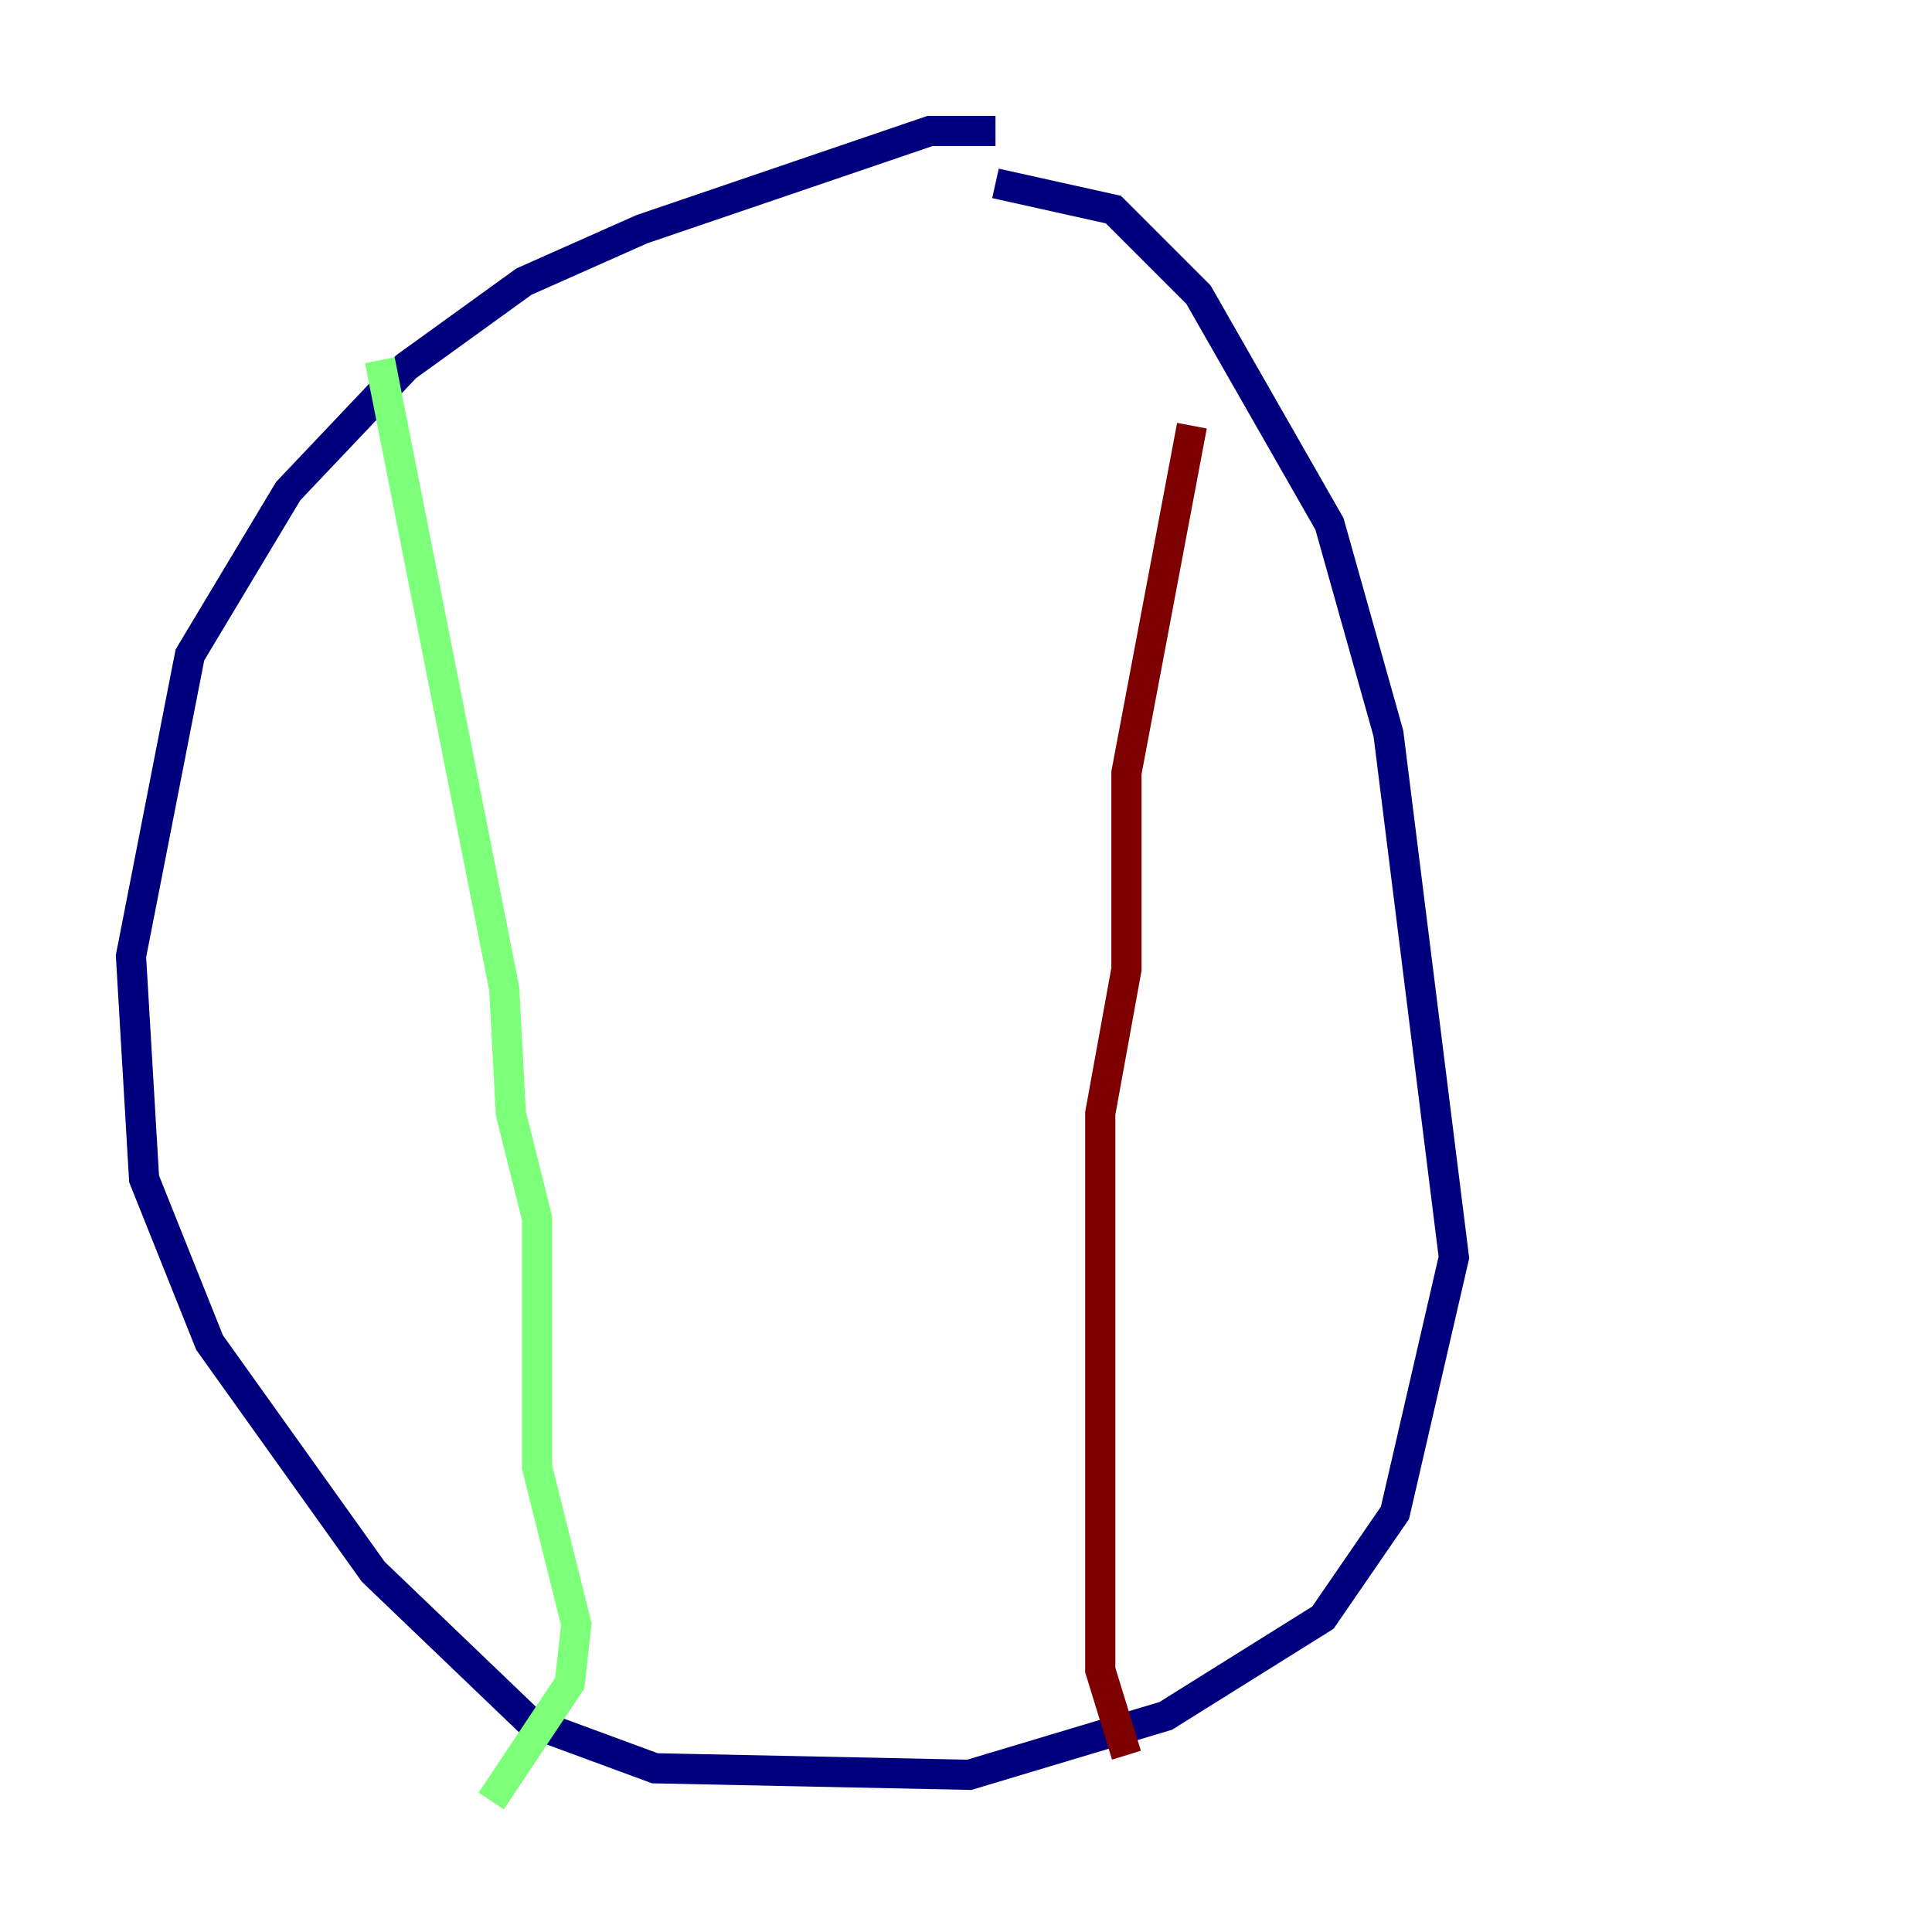 <?xml version="1.0" encoding="utf-8" ?>
<svg baseProfile="tiny" height="128" version="1.2" viewBox="0,0,128,128" width="128" xmlns="http://www.w3.org/2000/svg" xmlns:ev="http://www.w3.org/2001/xml-events" xmlns:xlink="http://www.w3.org/1999/xlink"><defs /><polyline fill="none" points="65.953,8.678 61.614,8.678 42.522,15.186 34.712,18.658 26.902,24.298 19.091,32.542 12.583,43.39 8.678,63.349 9.546,78.102 13.885,88.949 24.732,104.136 35.146,114.115 43.39,117.153 64.217,117.586 77.234,113.681 87.647,107.173 92.42,100.231 96.325,83.308 91.986,48.597 88.081,34.712 79.403,19.525 73.763,13.885 65.953,12.149" stroke="#00007f" stroke-width="2" /><polyline fill="none" points="25.166,23.864 33.41,65.519 33.844,73.763 35.58,80.705 35.58,97.193 38.183,107.607 37.749,111.512 32.542,119.322" stroke="#7cff79" stroke-width="2" /><polyline fill="none" points="78.969,28.203 74.63,51.2 74.63,64.217 72.895,73.763 72.895,110.644 74.63,116.285" stroke="#7f0000" stroke-width="2" /></svg>
